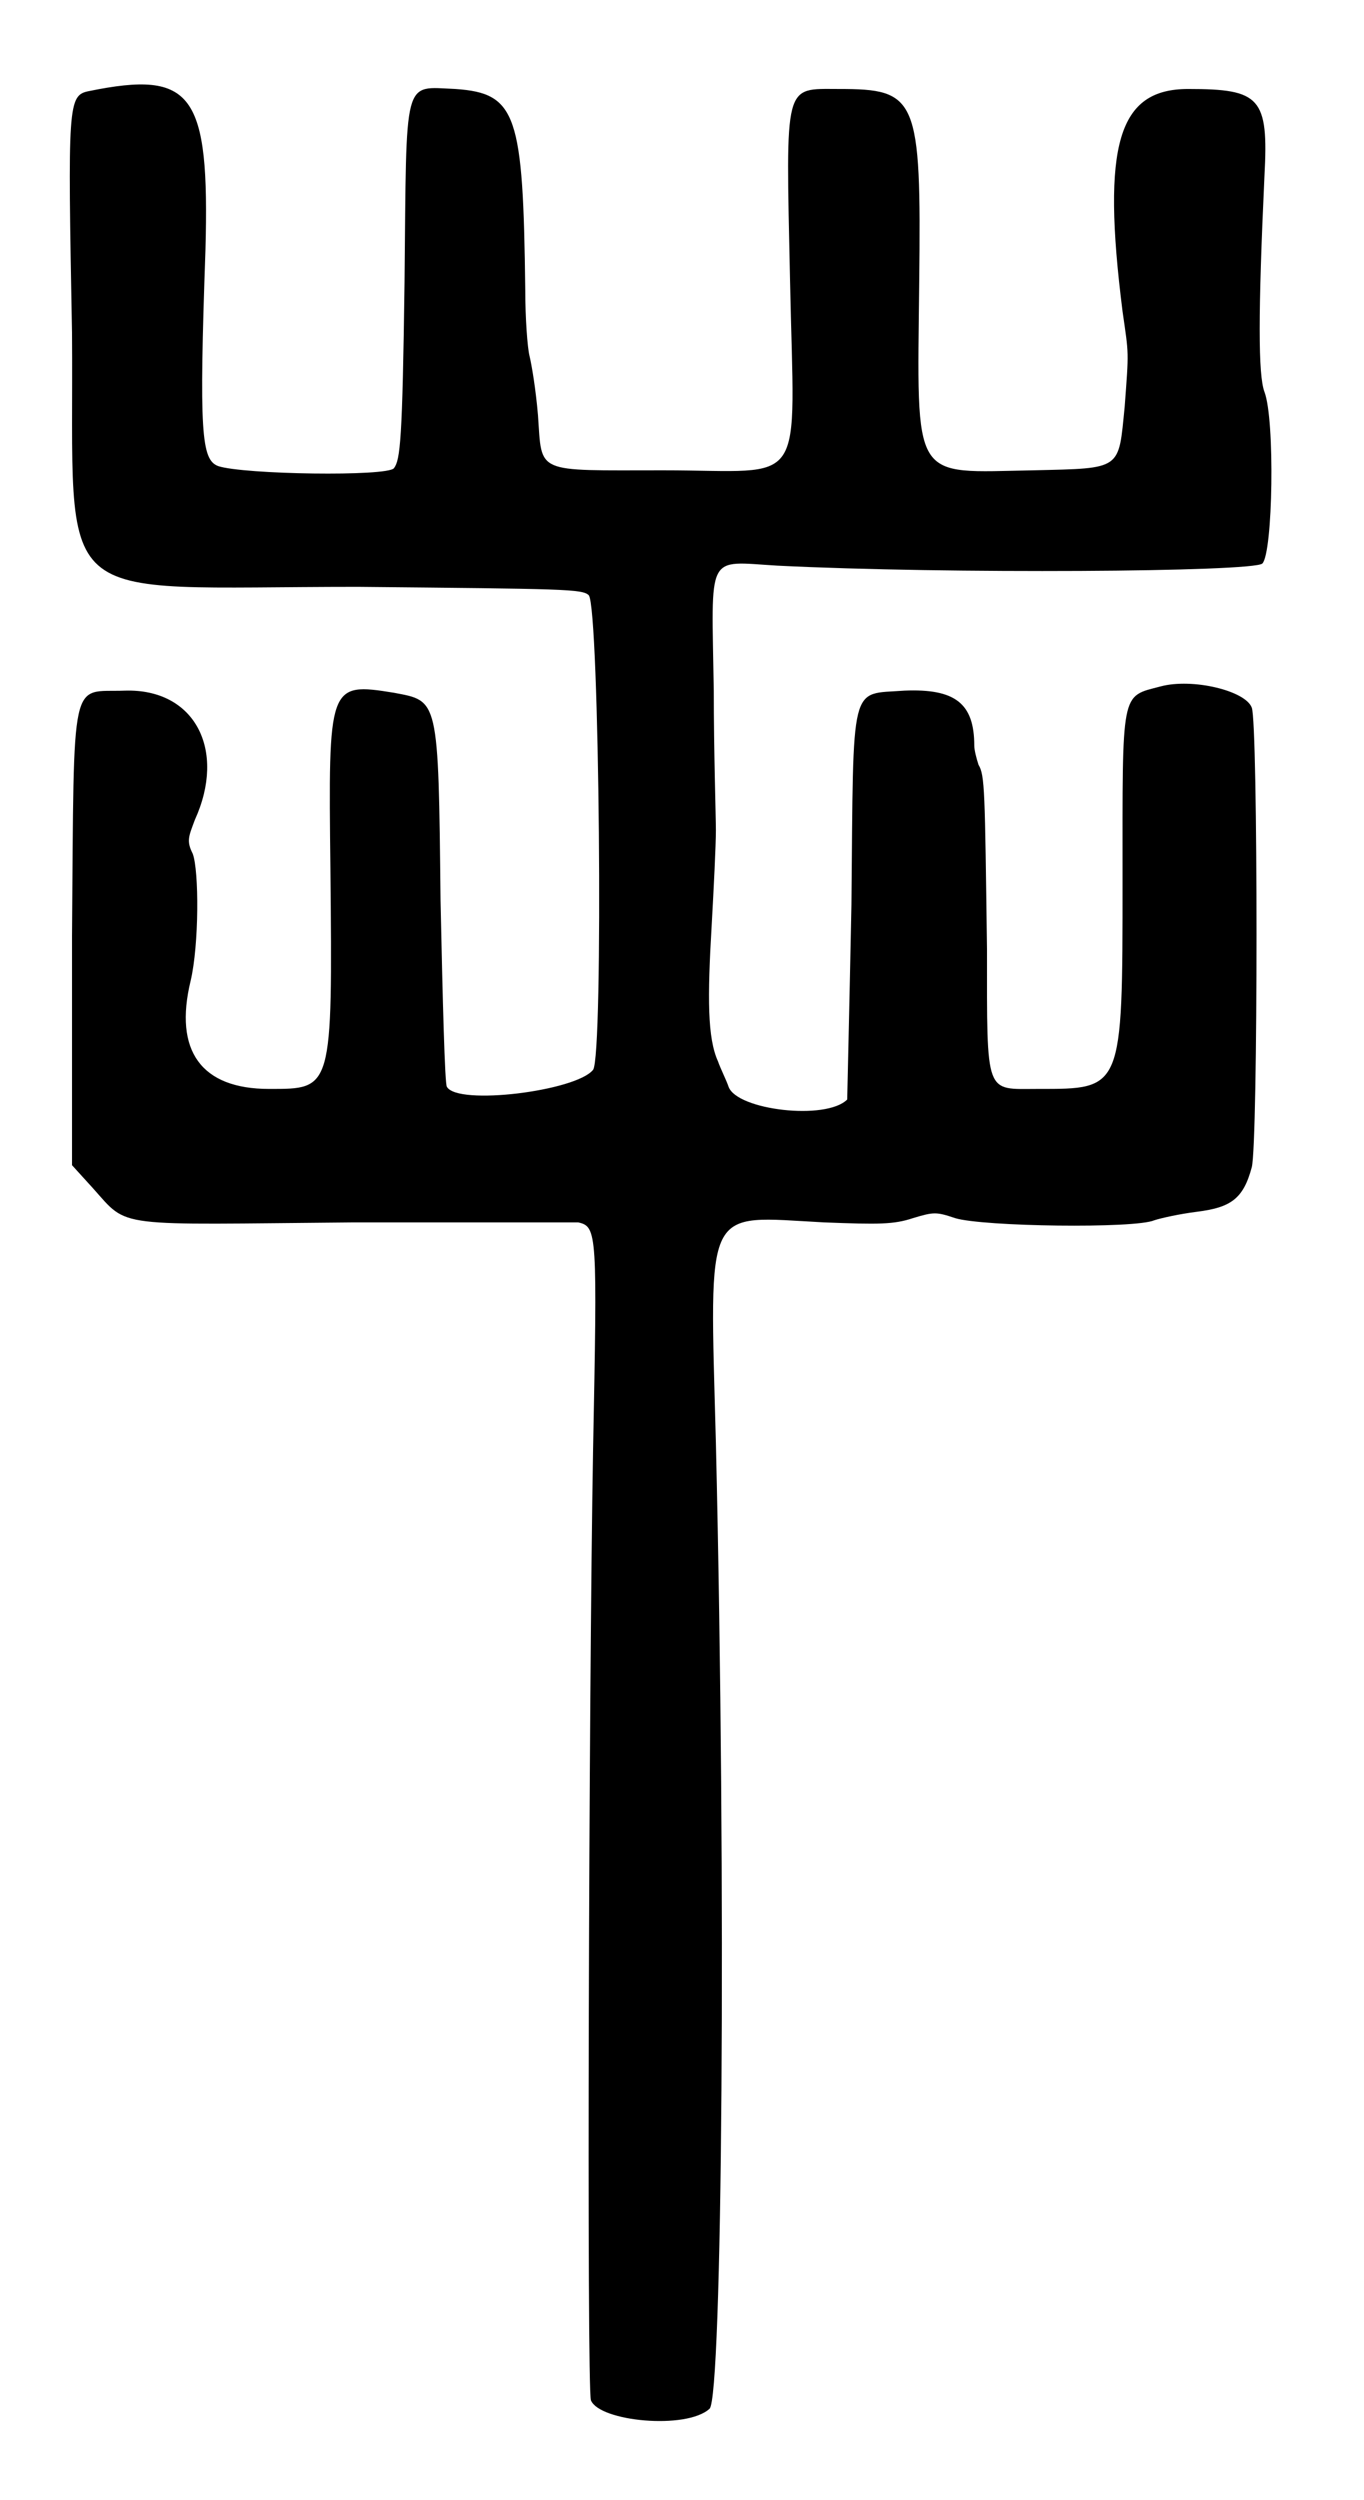 <?xml version="1.0" standalone="no"?>
<!DOCTYPE svg PUBLIC "-//W3C//DTD SVG 20010904//EN"
 "http://www.w3.org/TR/2001/REC-SVG-20010904/DTD/svg10.dtd">
<svg version="1.0" xmlns="http://www.w3.org/2000/svg"
 width="322pt" height="590pt" viewBox="0 0 322 590"
 preserveAspectRatio="xMidYMid meet">
<g transform="translate(0,590) scale(0.5,-0.5)"
fill="#000000" stroke="none">
<path d="M42 1137 c-10 -2 -10 -6 -8 -114 1 -133 -13 -120 135 -120 98 -1 106
-1 109 -4 5 -6 7 -218 2 -224 -8 -10 -64 -17 -69 -8 -1 1 -2 41 -3 88 -1 96
-1 94 -22 98 -31 5 -31 4 -30 -83 1 -105 1 -104 -29 -104 -32 0 -45 18 -37 51
4 17 4 52 1 60 -3 6 -2 8 1 16 15 33 0 62 -33 61 -26 -1 -24 10 -25 -116 l0
-108 10 -11 c17 -19 9 -17 123 -16 56 0 103 0 106 0 9 -2 9 -5 7 -108 -2 -114
-3 -442 -1 -448 4 -10 45 -14 56 -4 6 5 8 244 3 456 -3 114 -6 107 51 104 26
-1 33 -1 42 2 10 3 11 3 20 0 13 -4 85 -5 94 -1 3 1 12 3 20 4 16 2 22 6 26
21 3 11 3 210 0 217 -3 8 -28 14 -43 10 -19 -5 -18 -1 -18 -92 0 -99 0 -98
-40 -98 -25 0 -24 -4 -24 66 -1 75 -1 82 -4 87 -1 3 -2 7 -2 9 0 20 -9 27 -33
26 -26 -2 -24 6 -25 -101 -1 -50 -2 -91 -2 -92 -10 -10 -52 -5 -56 6 -1 3 -4
9 -5 12 -5 11 -5 30 -3 64 1 18 2 38 2 45 0 7 -1 37 -1 66 -1 66 -4 61 30 59
80 -4 225 -3 229 1 5 5 6 68 1 81 -3 8 -3 37 0 102 2 37 -2 41 -36 41 -33 0
-41 -26 -31 -105 3 -21 3 -18 1 -45 -3 -30 -1 -29 -43 -30 -58 -1 -55 -7 -54
89 1 87 -1 91 -38 91 -26 0 -25 4 -23 -90 2 -101 9 -90 -60 -90 -61 0 -57 -2
-59 26 -1 12 -3 24 -4 28 -1 4 -2 18 -2 31 -1 83 -4 93 -33 95 -25 1 -23 7
-24 -91 -1 -75 -2 -84 -5 -88 -3 -4 -71 -3 -83 1 -8 3 -9 16 -6 102 2 74 -6
85 -55 75z"/>
</g>
</svg>
